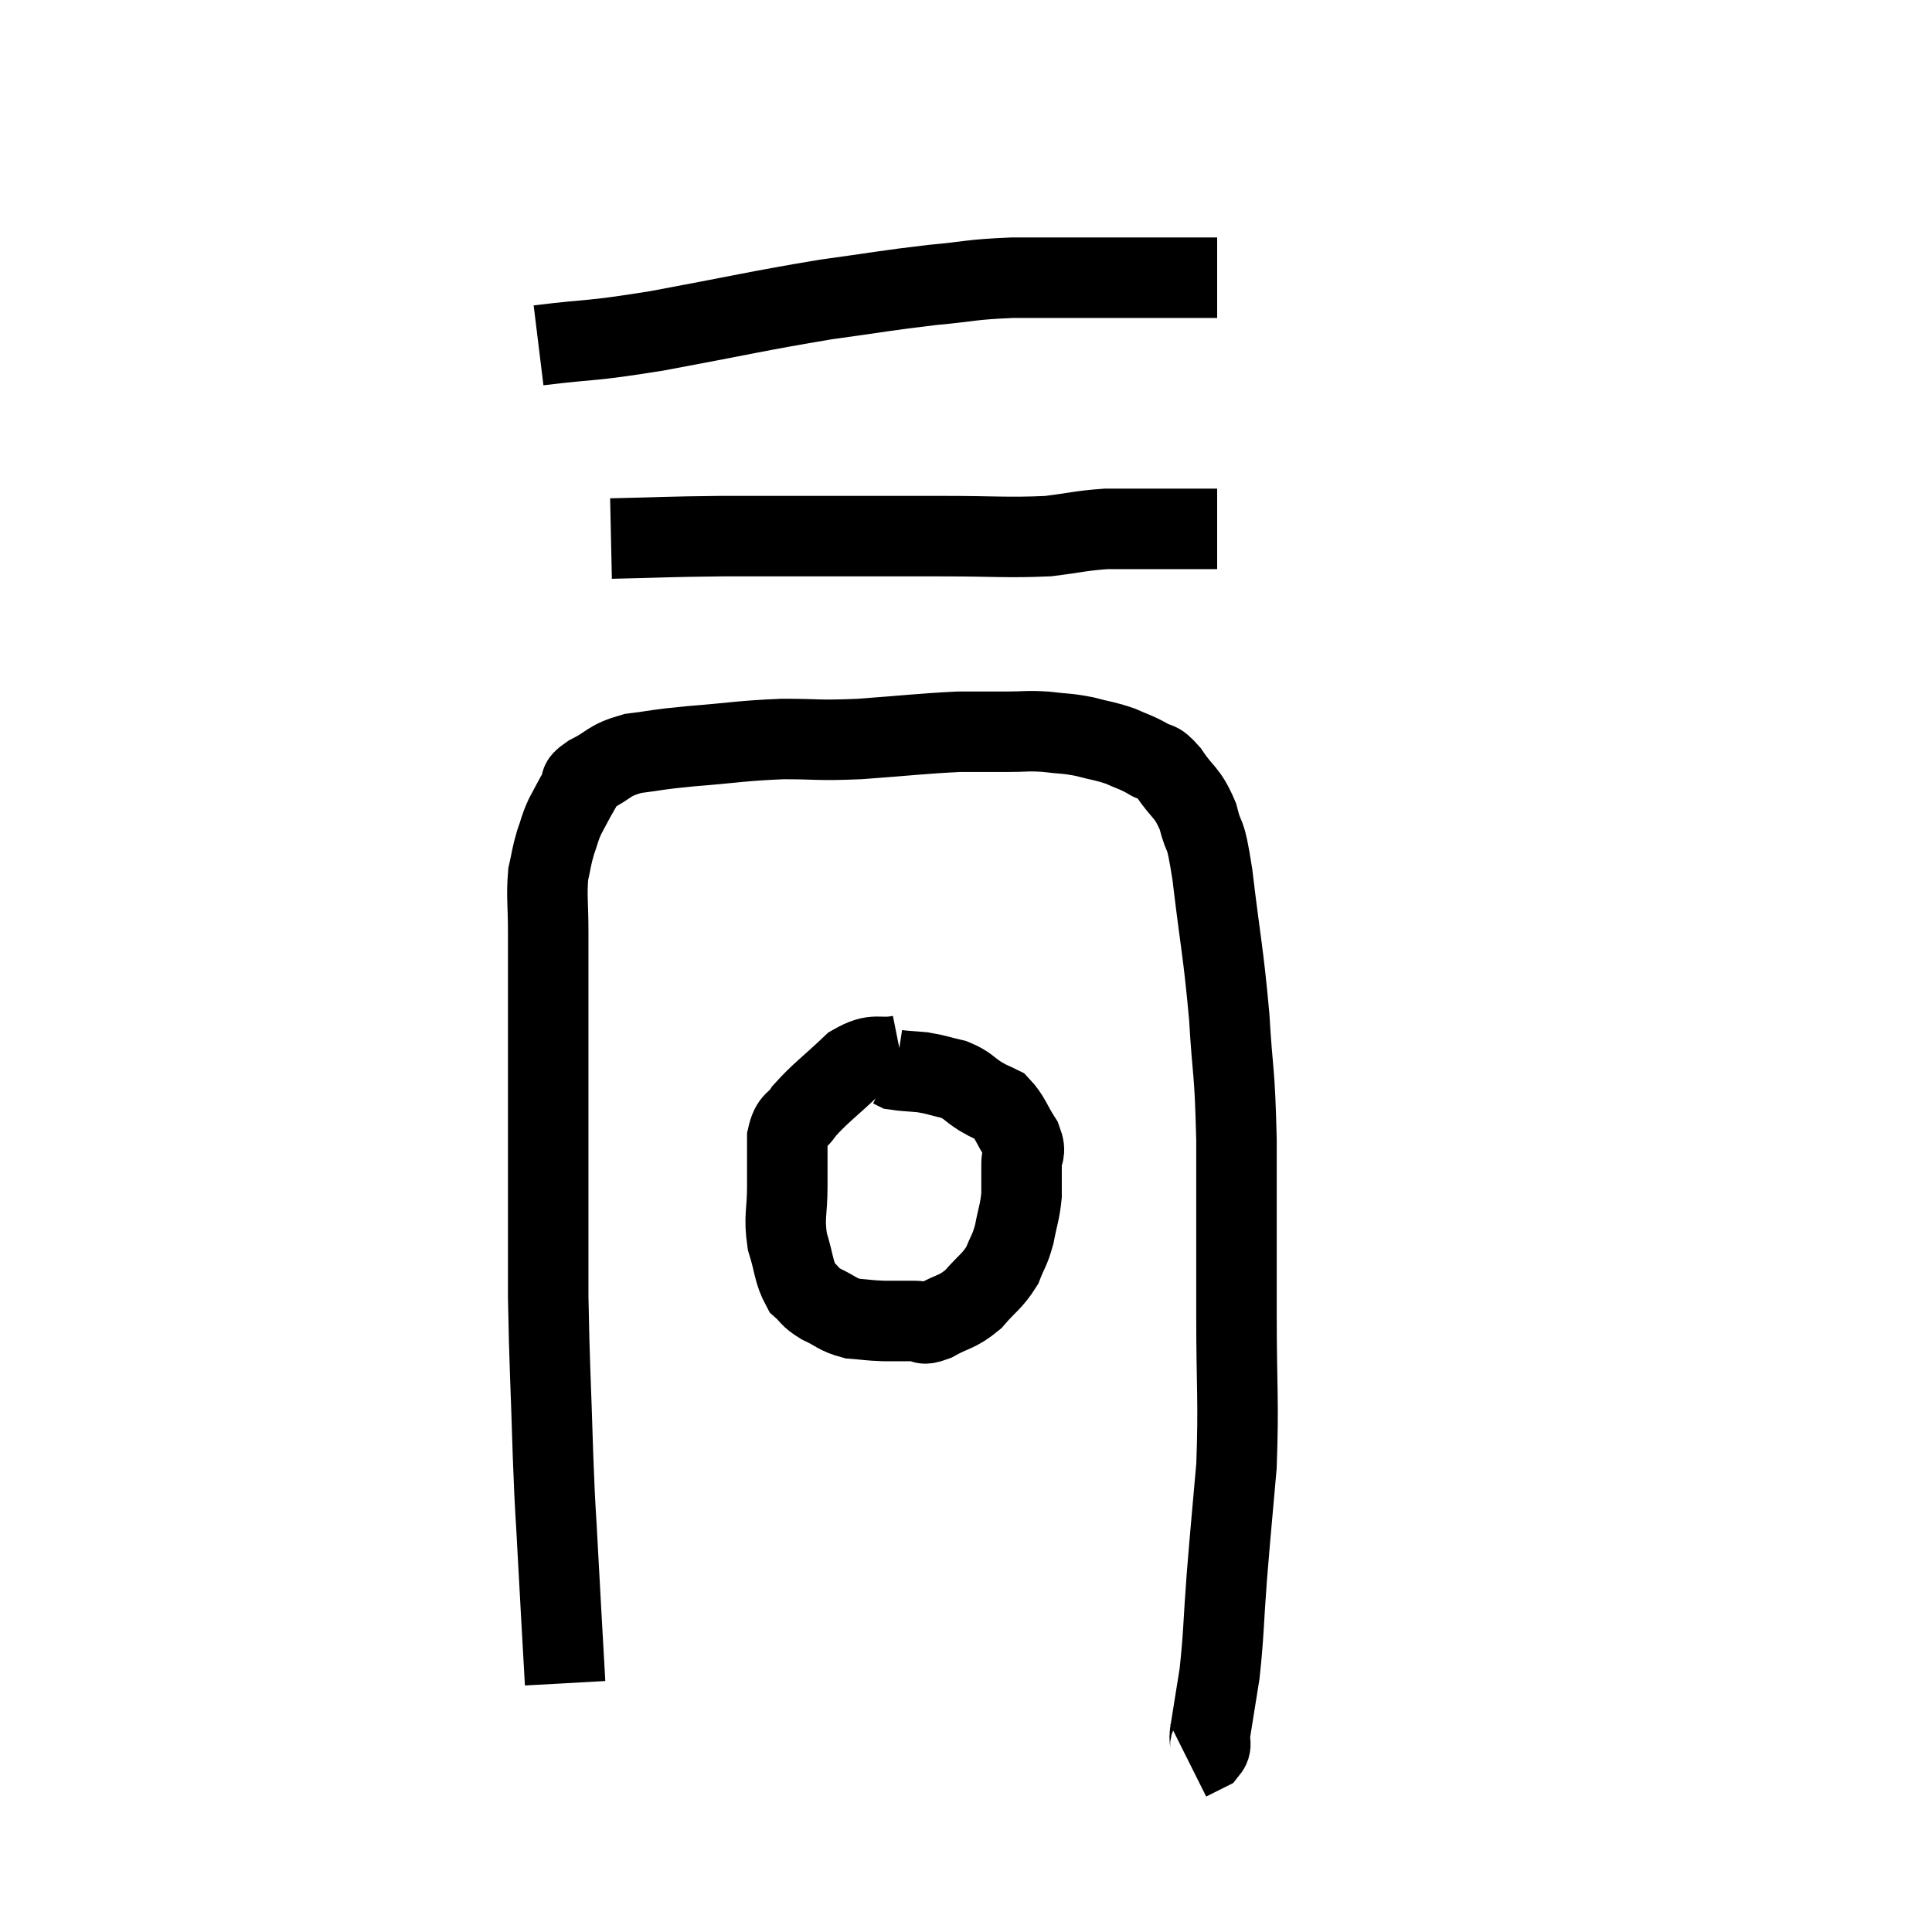 <svg width="48" height="48" viewBox="0 0 48 48" xmlns="http://www.w3.org/2000/svg"><path d="M 14.04 41.82 C 13.95 40.2, 13.935 39.99, 13.86 38.58 C 13.8 37.38, 13.8 37.77, 13.74 36.18 C 13.68 34.2, 13.65 33.93, 13.62 32.22 C 13.62 30.78, 13.62 30.615, 13.62 29.34 C 13.62 28.23, 13.62 28.275, 13.62 27.12 C 13.62 25.92, 13.62 25.71, 13.62 24.72 C 13.62 23.94, 13.62 23.91, 13.62 23.16 C 13.62 22.44, 13.575 22.275, 13.62 21.72 C 13.71 21.33, 13.695 21.3, 13.8 20.94 C 13.92 20.61, 13.89 20.61, 14.04 20.28 C 14.22 19.95, 14.25 19.875, 14.4 19.62 C 14.52 19.44, 14.31 19.485, 14.64 19.26 C 15.18 18.99, 15.09 18.9, 15.72 18.72 C 16.44 18.63, 16.23 18.63, 17.16 18.54 C 18.3 18.45, 18.39 18.405, 19.44 18.36 C 20.4 18.36, 20.265 18.405, 21.36 18.36 C 22.59 18.27, 22.905 18.225, 23.82 18.18 C 24.42 18.18, 24.48 18.18, 25.02 18.18 C 25.5 18.18, 25.5 18.15, 25.98 18.18 C 26.46 18.24, 26.475 18.21, 26.94 18.3 C 27.39 18.42, 27.45 18.405, 27.84 18.54 C 28.17 18.69, 28.2 18.675, 28.5 18.84 C 28.77 19.02, 28.725 18.84, 29.04 19.2 C 29.4 19.74, 29.49 19.65, 29.76 20.28 C 29.94 21, 29.925 20.475, 30.12 21.72 C 30.33 23.49, 30.39 23.61, 30.54 25.26 C 30.63 26.79, 30.675 26.475, 30.72 28.32 C 30.72 30.48, 30.72 30.615, 30.72 32.64 C 30.72 34.53, 30.78 34.785, 30.72 36.42 C 30.6 37.8, 30.585 37.89, 30.48 39.18 C 30.39 40.38, 30.405 40.605, 30.3 41.58 C 30.18 42.33, 30.135 42.6, 30.06 43.08 C 30.03 43.29, 30.135 43.335, 30 43.5 L 29.52 43.74" fill="none" stroke="black" stroke-width="2"></path><path d="M 15.18 13.38 C 16.56 13.35, 16.5 13.335, 17.94 13.32 C 19.44 13.32, 19.575 13.32, 20.94 13.32 C 22.17 13.32, 22.125 13.32, 23.4 13.32 C 24.72 13.32, 25.02 13.365, 26.04 13.32 C 26.76 13.23, 26.85 13.185, 27.48 13.14 C 28.02 13.14, 28.095 13.14, 28.56 13.14 C 28.95 13.14, 28.965 13.14, 29.34 13.14 C 29.7 13.14, 29.835 13.14, 30.06 13.14 L 30.24 13.14" fill="none" stroke="black" stroke-width="2"></path><path d="M 13.38 8.58 C 14.85 8.4, 14.535 8.505, 16.32 8.22 C 18.42 7.83, 18.81 7.725, 20.52 7.44 C 21.84 7.26, 22.005 7.215, 23.16 7.08 C 24.15 6.99, 24.075 6.945, 25.14 6.9 C 26.28 6.9, 26.37 6.9, 27.42 6.9 C 28.38 6.9, 28.665 6.9, 29.34 6.9 C 29.73 6.9, 29.895 6.9, 30.12 6.9 L 30.24 6.9" fill="none" stroke="black" stroke-width="2"></path><path d="M 22.38 26.22 C 21.78 26.34, 21.78 26.115, 21.18 26.46 C 20.58 27.03, 20.385 27.15, 19.98 27.6 C 19.77 27.93, 19.665 27.795, 19.56 28.26 C 19.56 28.86, 19.56 28.815, 19.56 29.46 C 19.56 30.15, 19.47 30.21, 19.56 30.84 C 19.74 31.41, 19.71 31.59, 19.92 31.98 C 20.16 32.19, 20.085 32.205, 20.4 32.4 C 20.79 32.58, 20.79 32.655, 21.18 32.76 C 21.57 32.79, 21.57 32.805, 21.96 32.82 C 22.35 32.82, 22.425 32.82, 22.74 32.82 C 22.98 32.82, 22.86 32.955, 23.22 32.82 C 23.7 32.55, 23.76 32.625, 24.18 32.28 C 24.54 31.86, 24.645 31.845, 24.9 31.44 C 25.05 31.05, 25.08 31.095, 25.2 30.66 C 25.29 30.18, 25.335 30.135, 25.38 29.7 C 25.38 29.31, 25.38 29.265, 25.38 28.92 C 25.38 28.62, 25.515 28.68, 25.38 28.32 C 25.11 27.9, 25.095 27.75, 24.84 27.48 C 24.6 27.36, 24.645 27.405, 24.36 27.24 C 24.03 27.03, 24.06 26.97, 23.7 26.82 C 23.31 26.73, 23.28 26.7, 22.92 26.64 C 22.59 26.61, 22.455 26.61, 22.26 26.58 C 22.2 26.55, 22.17 26.535, 22.14 26.52 L 22.14 26.52" fill="none" stroke="black" stroke-width="2"></path></svg>